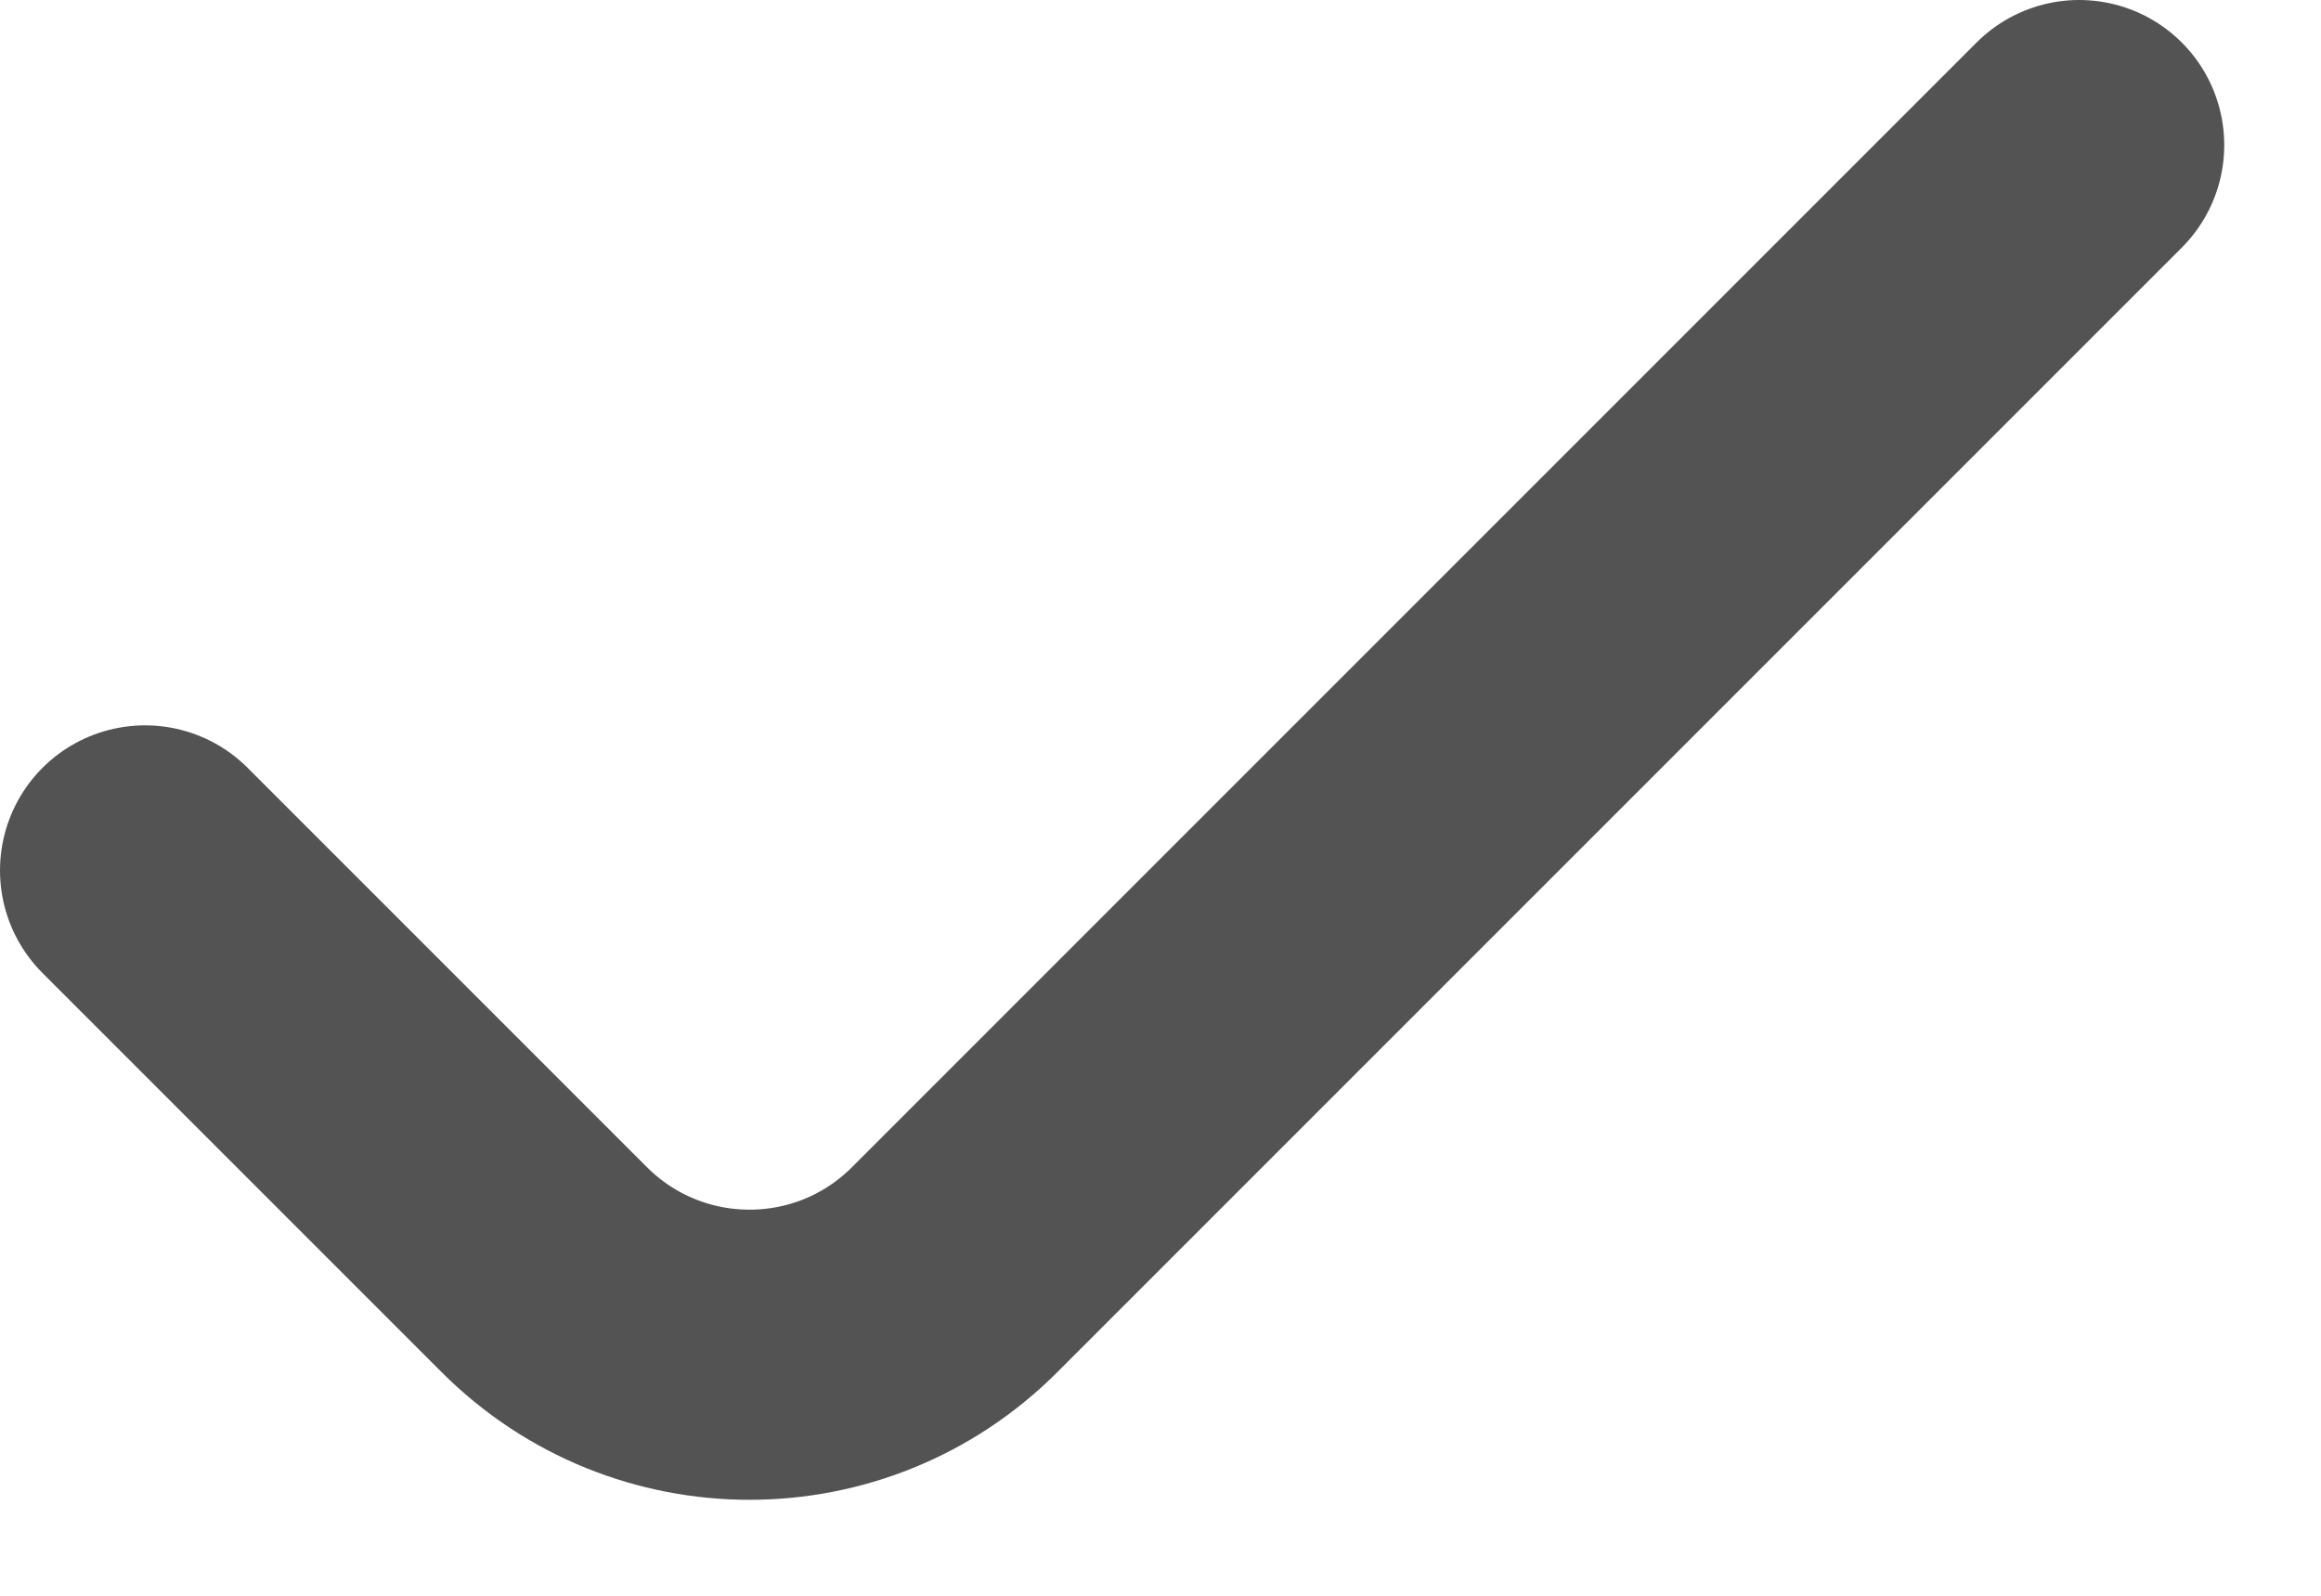 <svg width="16" height="11" viewBox="0 0 16 11" fill="none" xmlns="http://www.w3.org/2000/svg">
<path d="M14.333 1L6.581 8.752C5.8 9.534 4.534 9.534 3.752 8.752L1 6" stroke="#535353" stroke-width="2" stroke-linecap="round" stroke-linejoin="round"/>
</svg>

